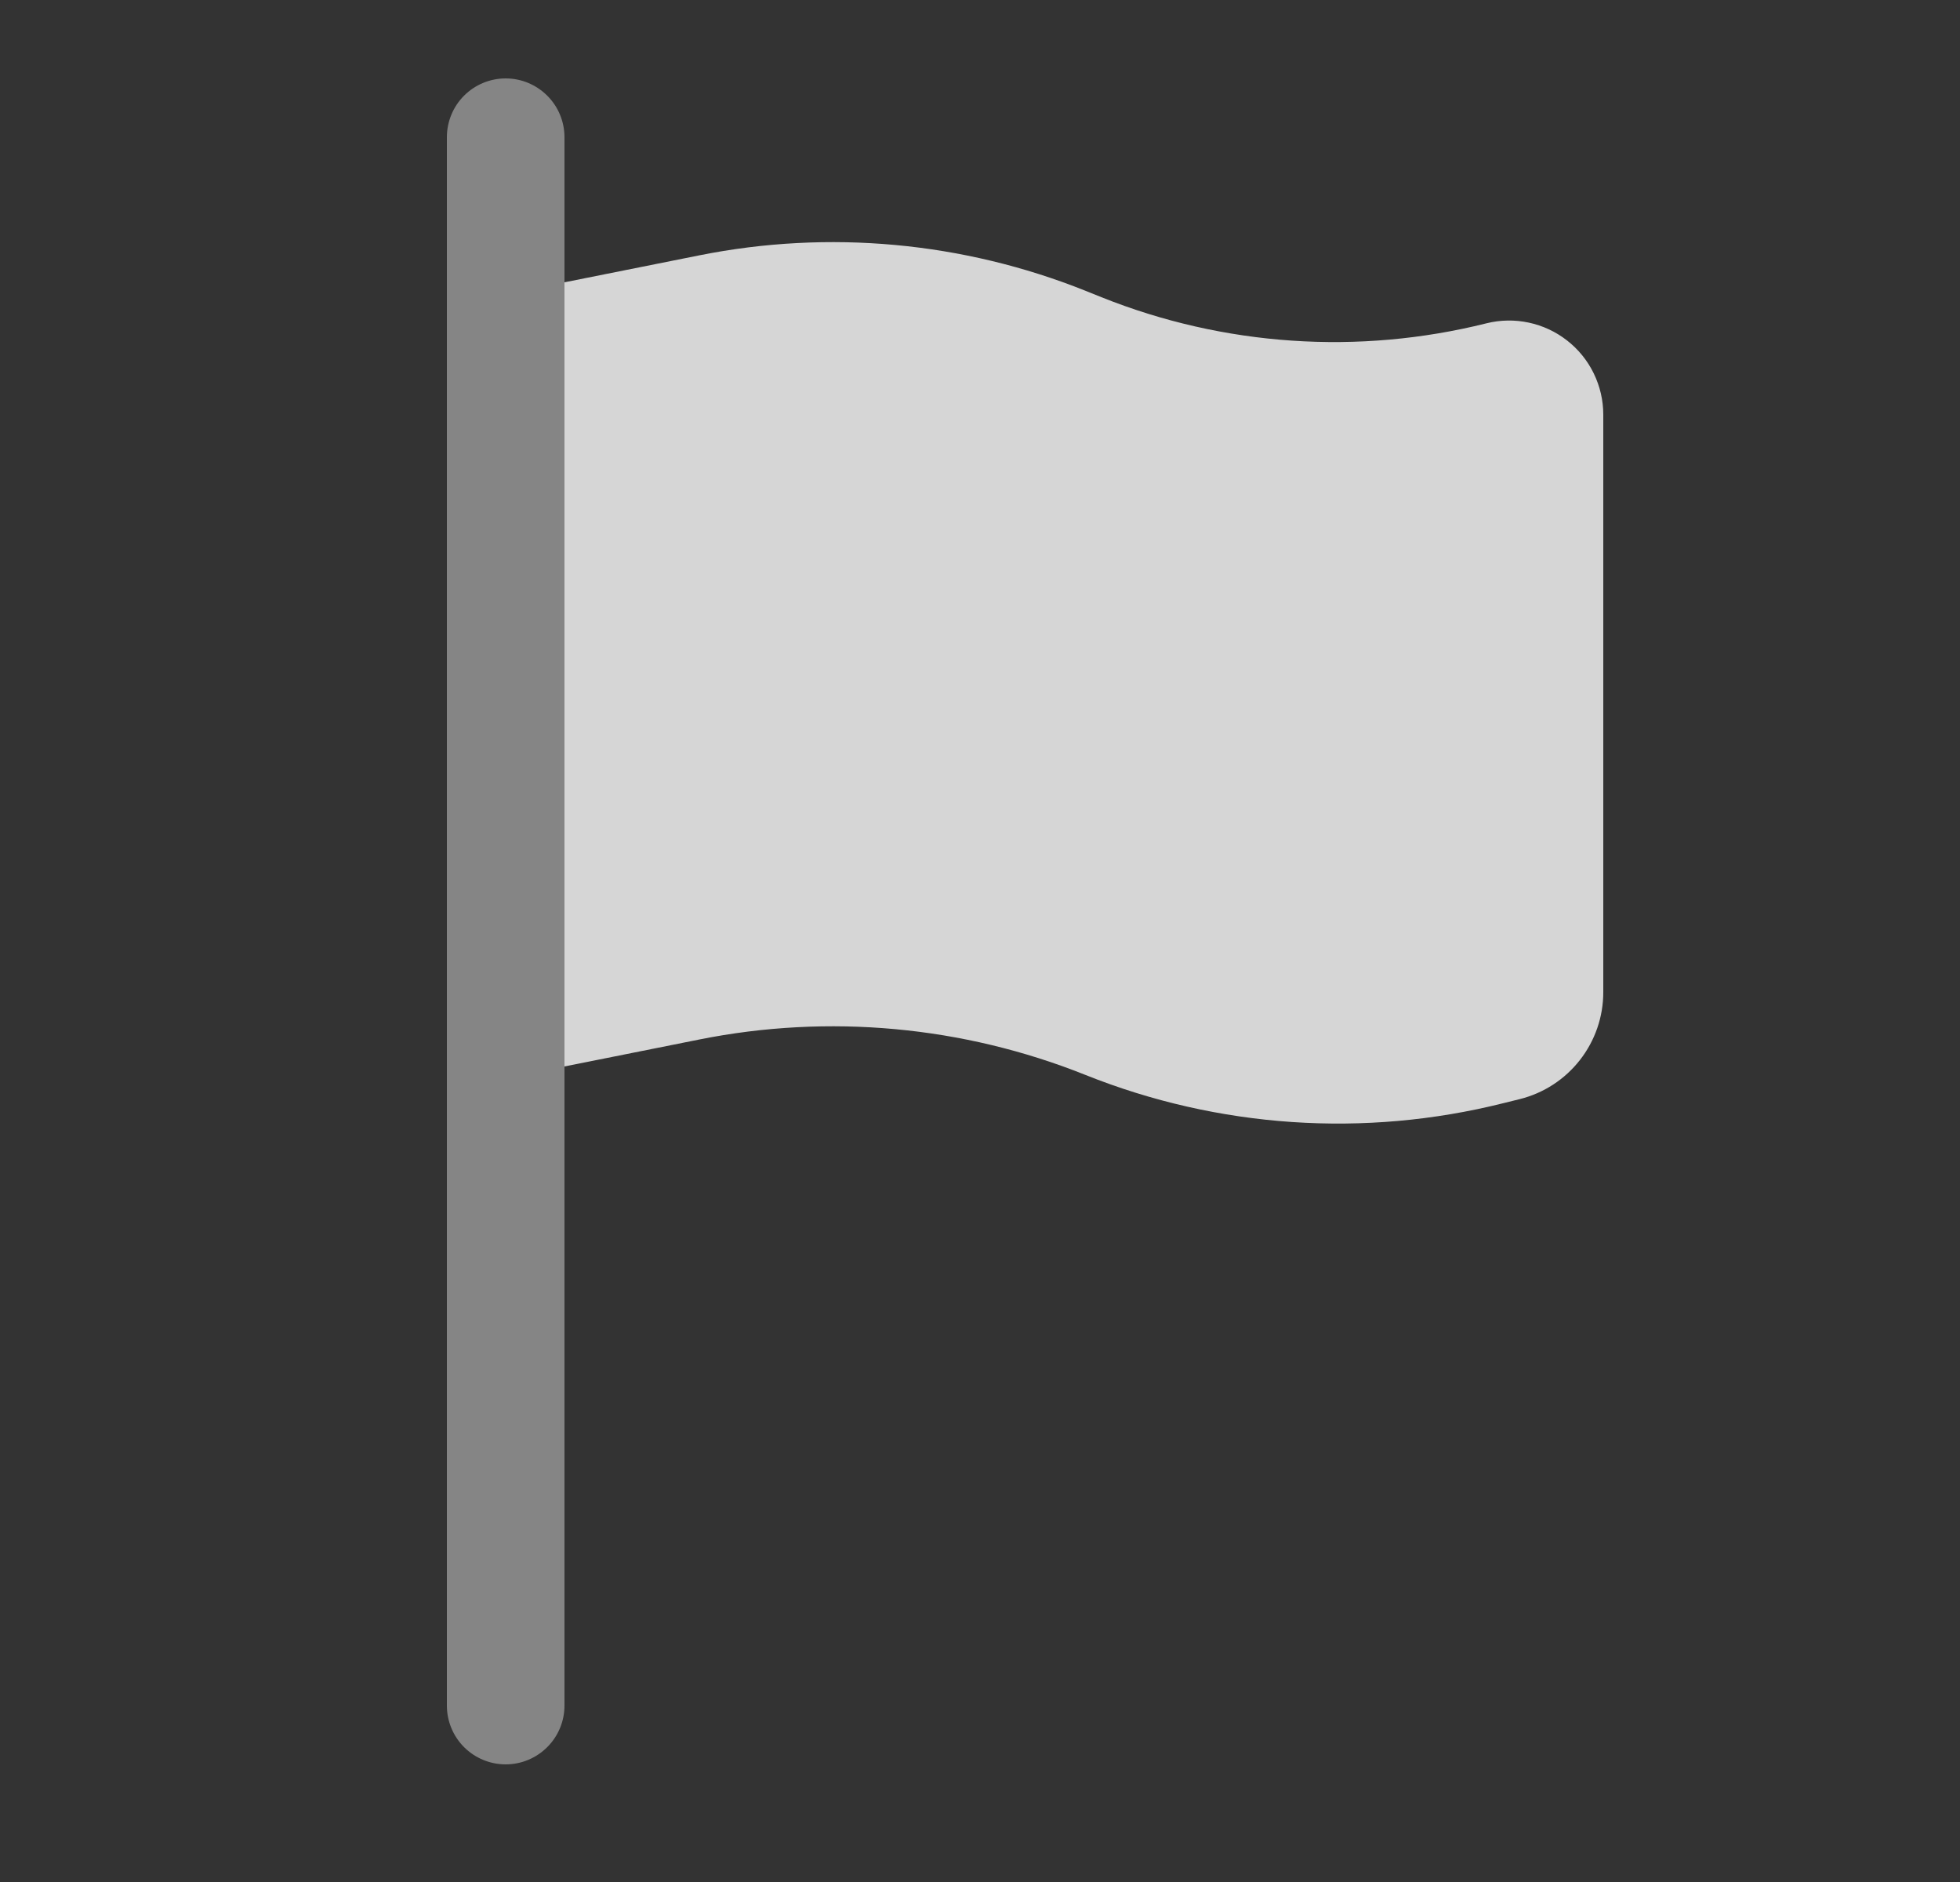<svg width="25" height="24" viewBox="0 0 25 24" fill="none" xmlns="http://www.w3.org/2000/svg">
<rect x="0" y="0" width="25" height="24" fill="#333333" stroke="none"/>
<path opacity="0.5" fill-rule="evenodd" clip-rule="evenodd" d="M7.2 1.75C7.2 1.551 7.121 1.36 6.98 1.22C6.839 1.079 6.649 1 6.45 1C6.251 1 6.06 1.079 5.919 1.22C5.779 1.36 5.7 1.551 5.7 1.75V21.75C5.7 21.949 5.779 22.14 5.919 22.28C6.06 22.421 6.251 22.5 6.45 22.5C6.649 22.5 6.839 22.421 6.98 22.28C7.121 22.14 7.2 21.949 7.2 21.75V3.6V1.75Z" fill="white" fill-opacity="0.8"/>
<path d="M14.049 3.79L13.845 3.708C12.282 3.083 10.571 2.926 8.921 3.256L7.2 3.6V13.6L8.92 13.256C10.57 12.926 12.282 13.083 13.845 13.708C15.538 14.385 17.402 14.512 19.172 14.069L19.386 14.016C19.69 13.94 19.959 13.765 20.152 13.518C20.345 13.271 20.45 12.967 20.45 12.654V5.287C20.45 5.105 20.408 4.925 20.328 4.761C20.248 4.597 20.132 4.454 19.988 4.342C19.845 4.23 19.678 4.152 19.499 4.114C19.321 4.076 19.137 4.079 18.96 4.123C17.328 4.531 15.61 4.415 14.049 3.79Z" fill="white" fill-opacity="0.8"/>
</svg>
